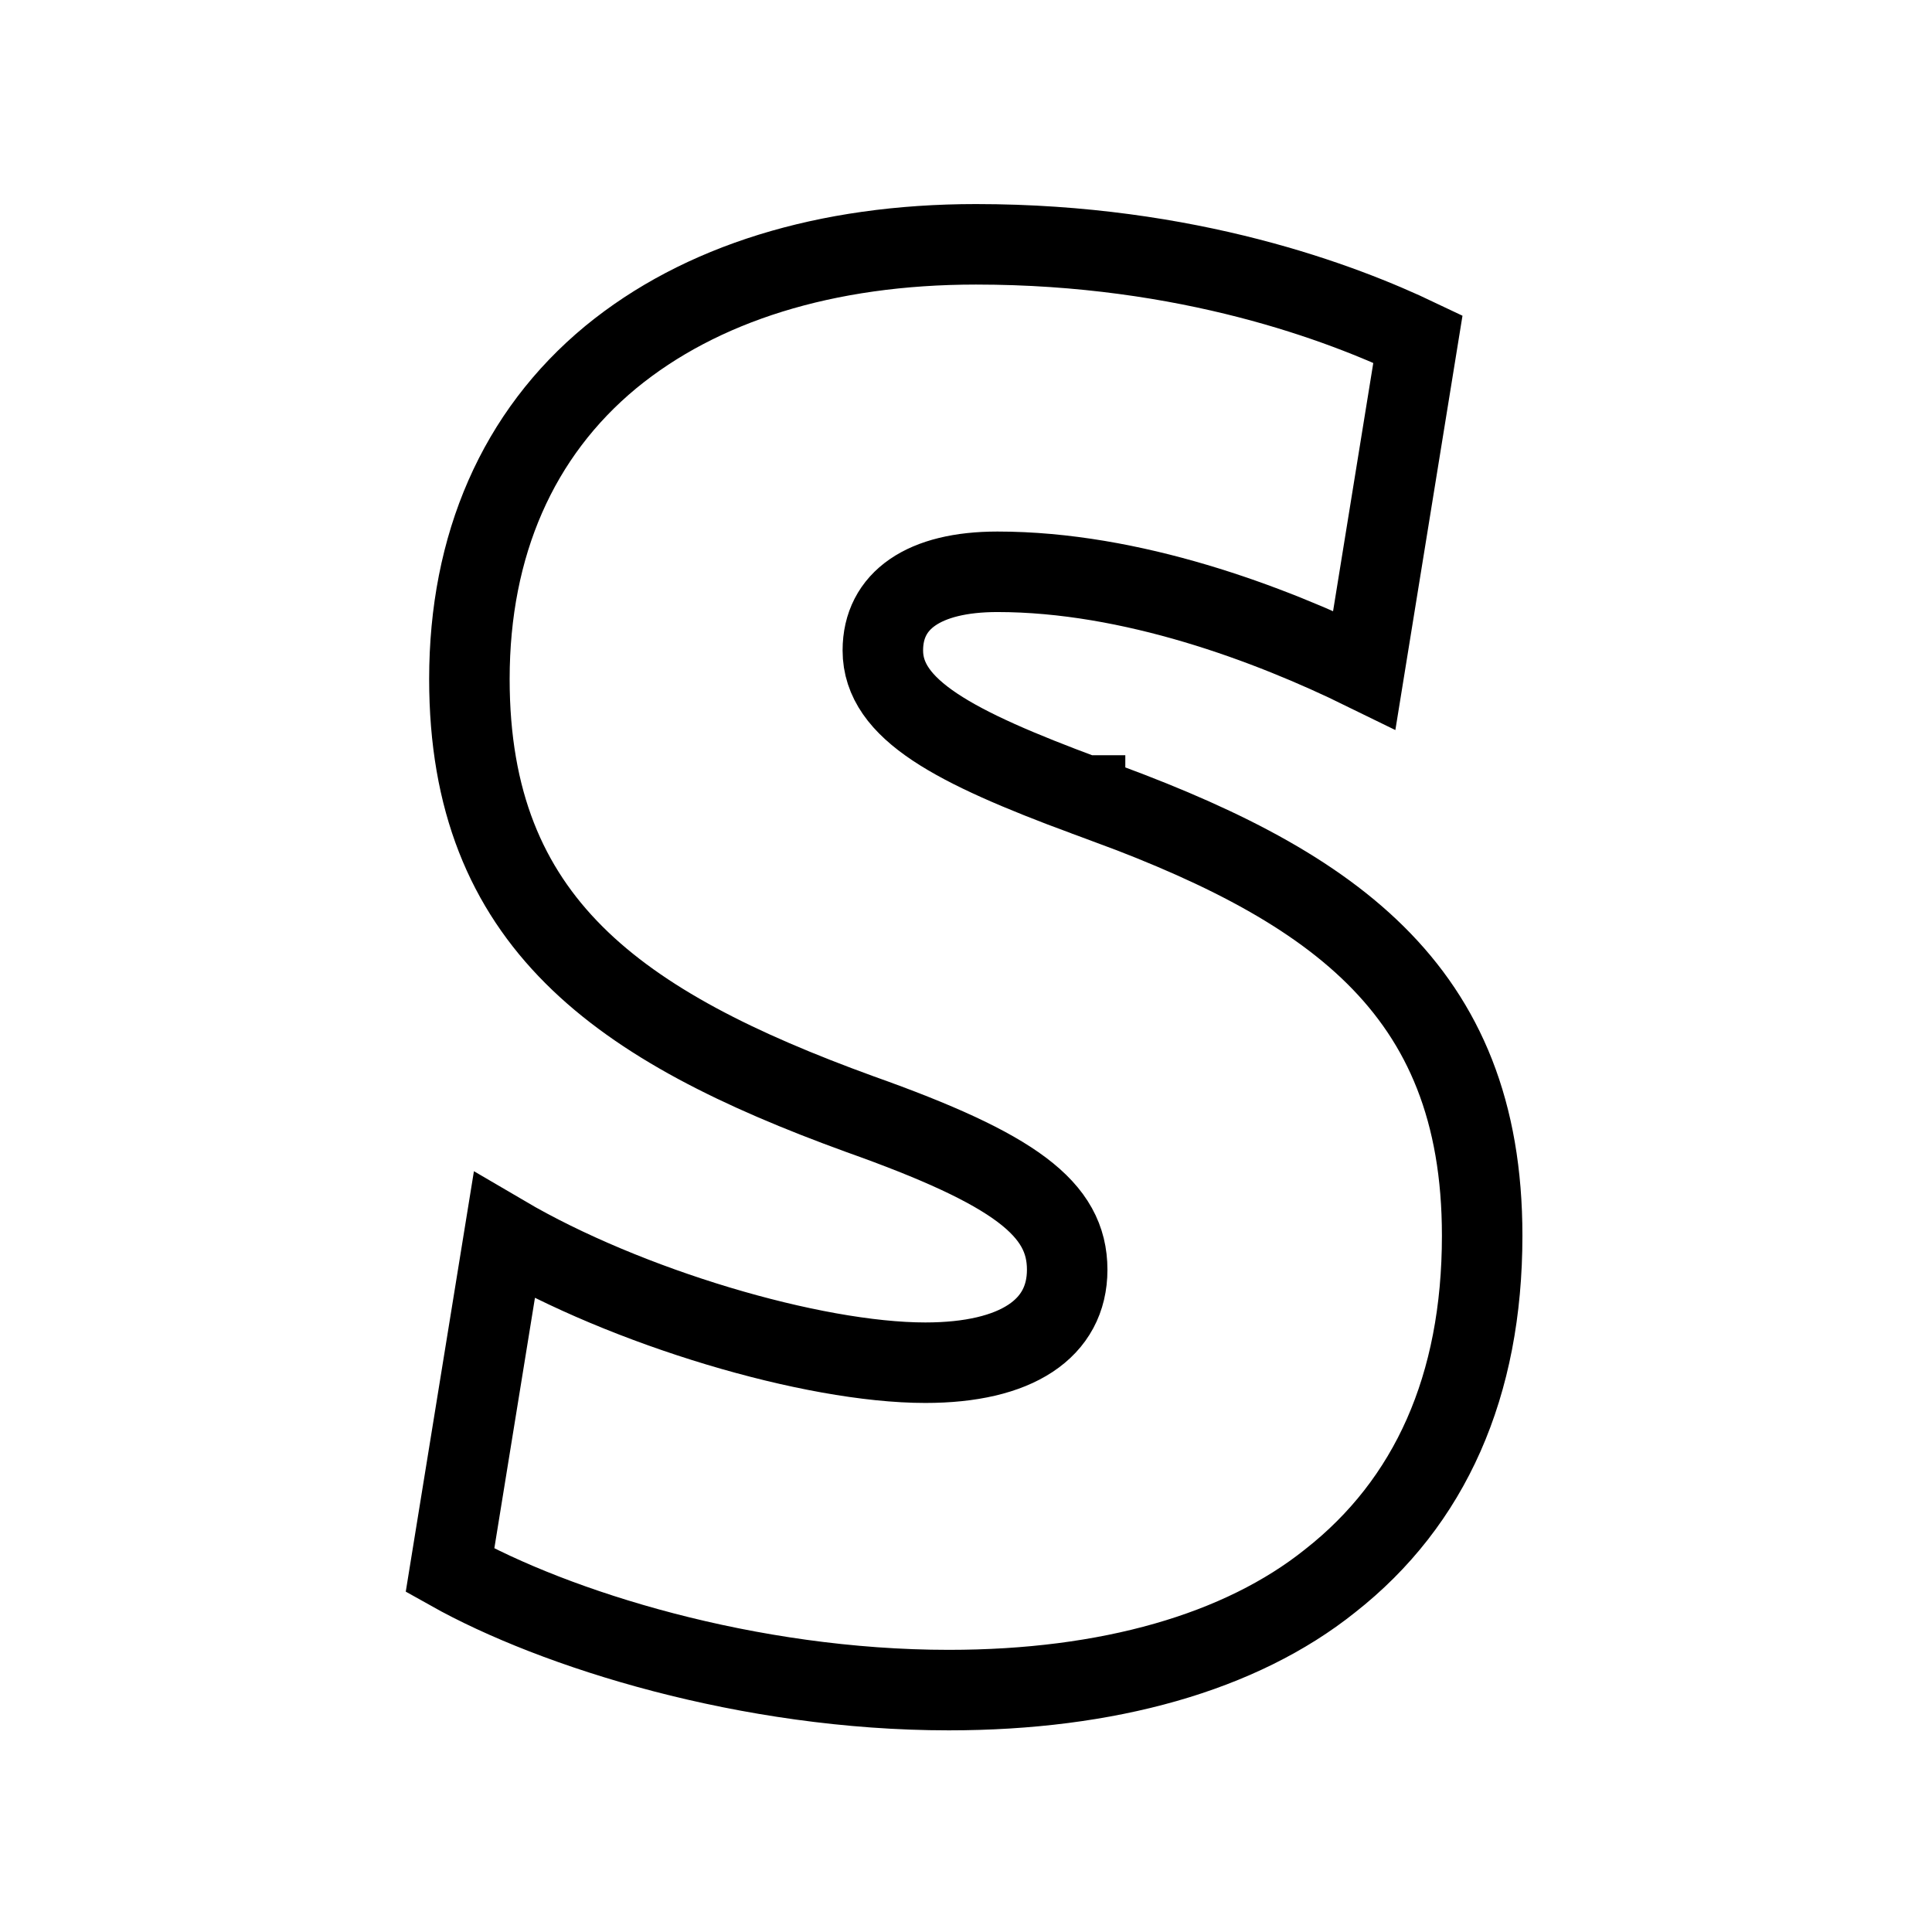<svg xmlns="http://www.w3.org/2000/svg" fill="none" stroke="currentColor" viewBox="0 0 24 24"><path d="M13.479,9.883c-1.626-0.604-2.512-1.067-2.512-1.803c0-0.622,0.511-0.977,1.423-0.977c1.667,0,3.379,0.642,4.558,1.22	l0.666-4.111c-0.935-0.446-2.847-1.177-5.49-1.177c-1.87,0-3.425,0.489-4.536,1.401c-1.155,0.954-1.757,2.334-1.757,4	c0,3.023,1.847,4.312,4.847,5.403c1.936,0.688,2.579,1.178,2.579,1.934c0,0.732-0.629,1.155-1.762,1.155	c-1.403,0-3.716-0.689-5.231-1.578l-0.674,4.157c1.304,0.732,3.705,1.488,6.197,1.488c1.976,0,3.624-0.467,4.735-1.356	c1.245-0.977,1.89-2.422,1.89-4.289c0-3.091-1.889-4.38-4.935-5.468H13.479z"/></svg>